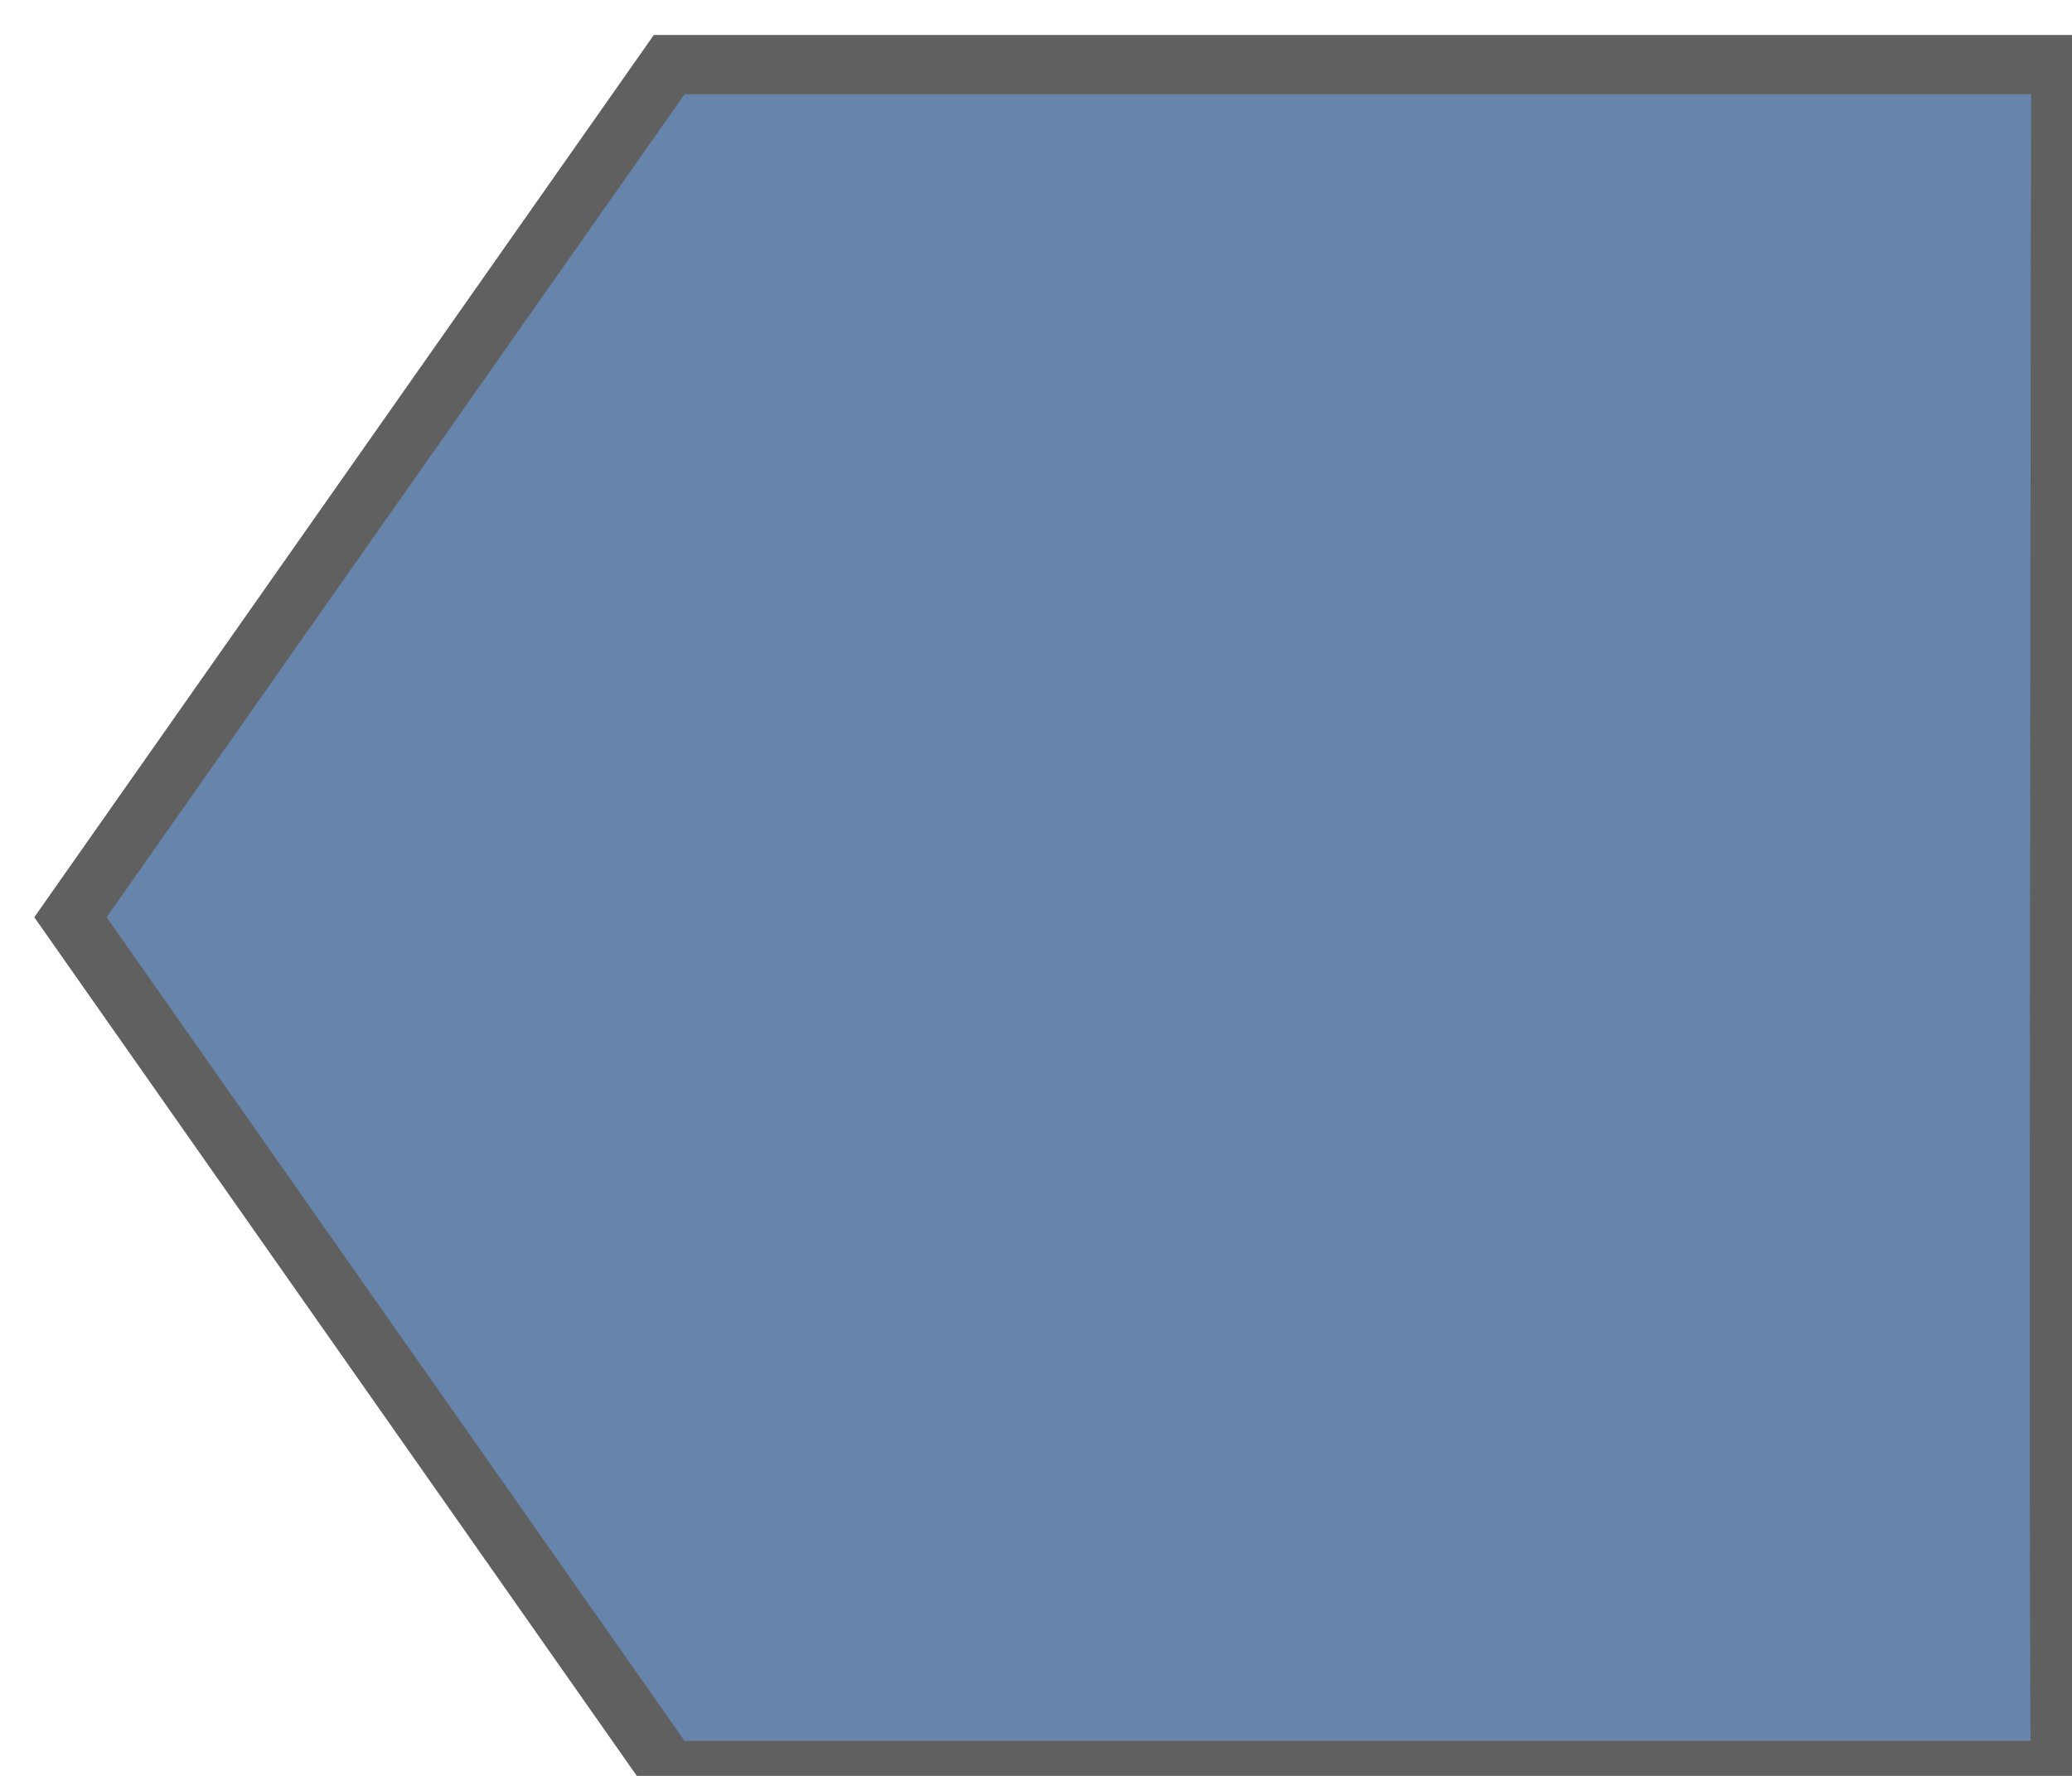<?xml version="1.0" encoding="UTF-8"?>
<!DOCTYPE svg PUBLIC "-//W3C//DTD SVG 1.1//EN" "http://www.w3.org/Graphics/SVG/1.1/DTD/svg11.dtd">
<svg version="1.1" xmlns="http://www.w3.org/2000/svg" xmlns:xlink="http://www.w3.org/1999/xlink" x="0" y="0" width="35" height="30" viewBox="0, 0, 35, 30">
  <g id="Image">
    <g>
      <path d="M1.19,15.495 L11.304,1.091 L34.81,1.091 C34.81,1.091 34.759,29.909 34.81,29.909 C34.862,29.909 11.304,29.909 11.304,29.909 L1.19,15.495 z" fill="#6784AB"/>
      <path d="M1.19,15.495 L11.304,1.091 L34.81,1.091 C34.81,1.091 34.759,29.909 34.81,29.909 C34.862,29.909 11.304,29.909 11.304,29.909 L1.19,15.495 z" fill-opacity="0" stroke="#606060" stroke-width="1" stroke-linecap="round"/>
    </g>
  </g>
</svg>

